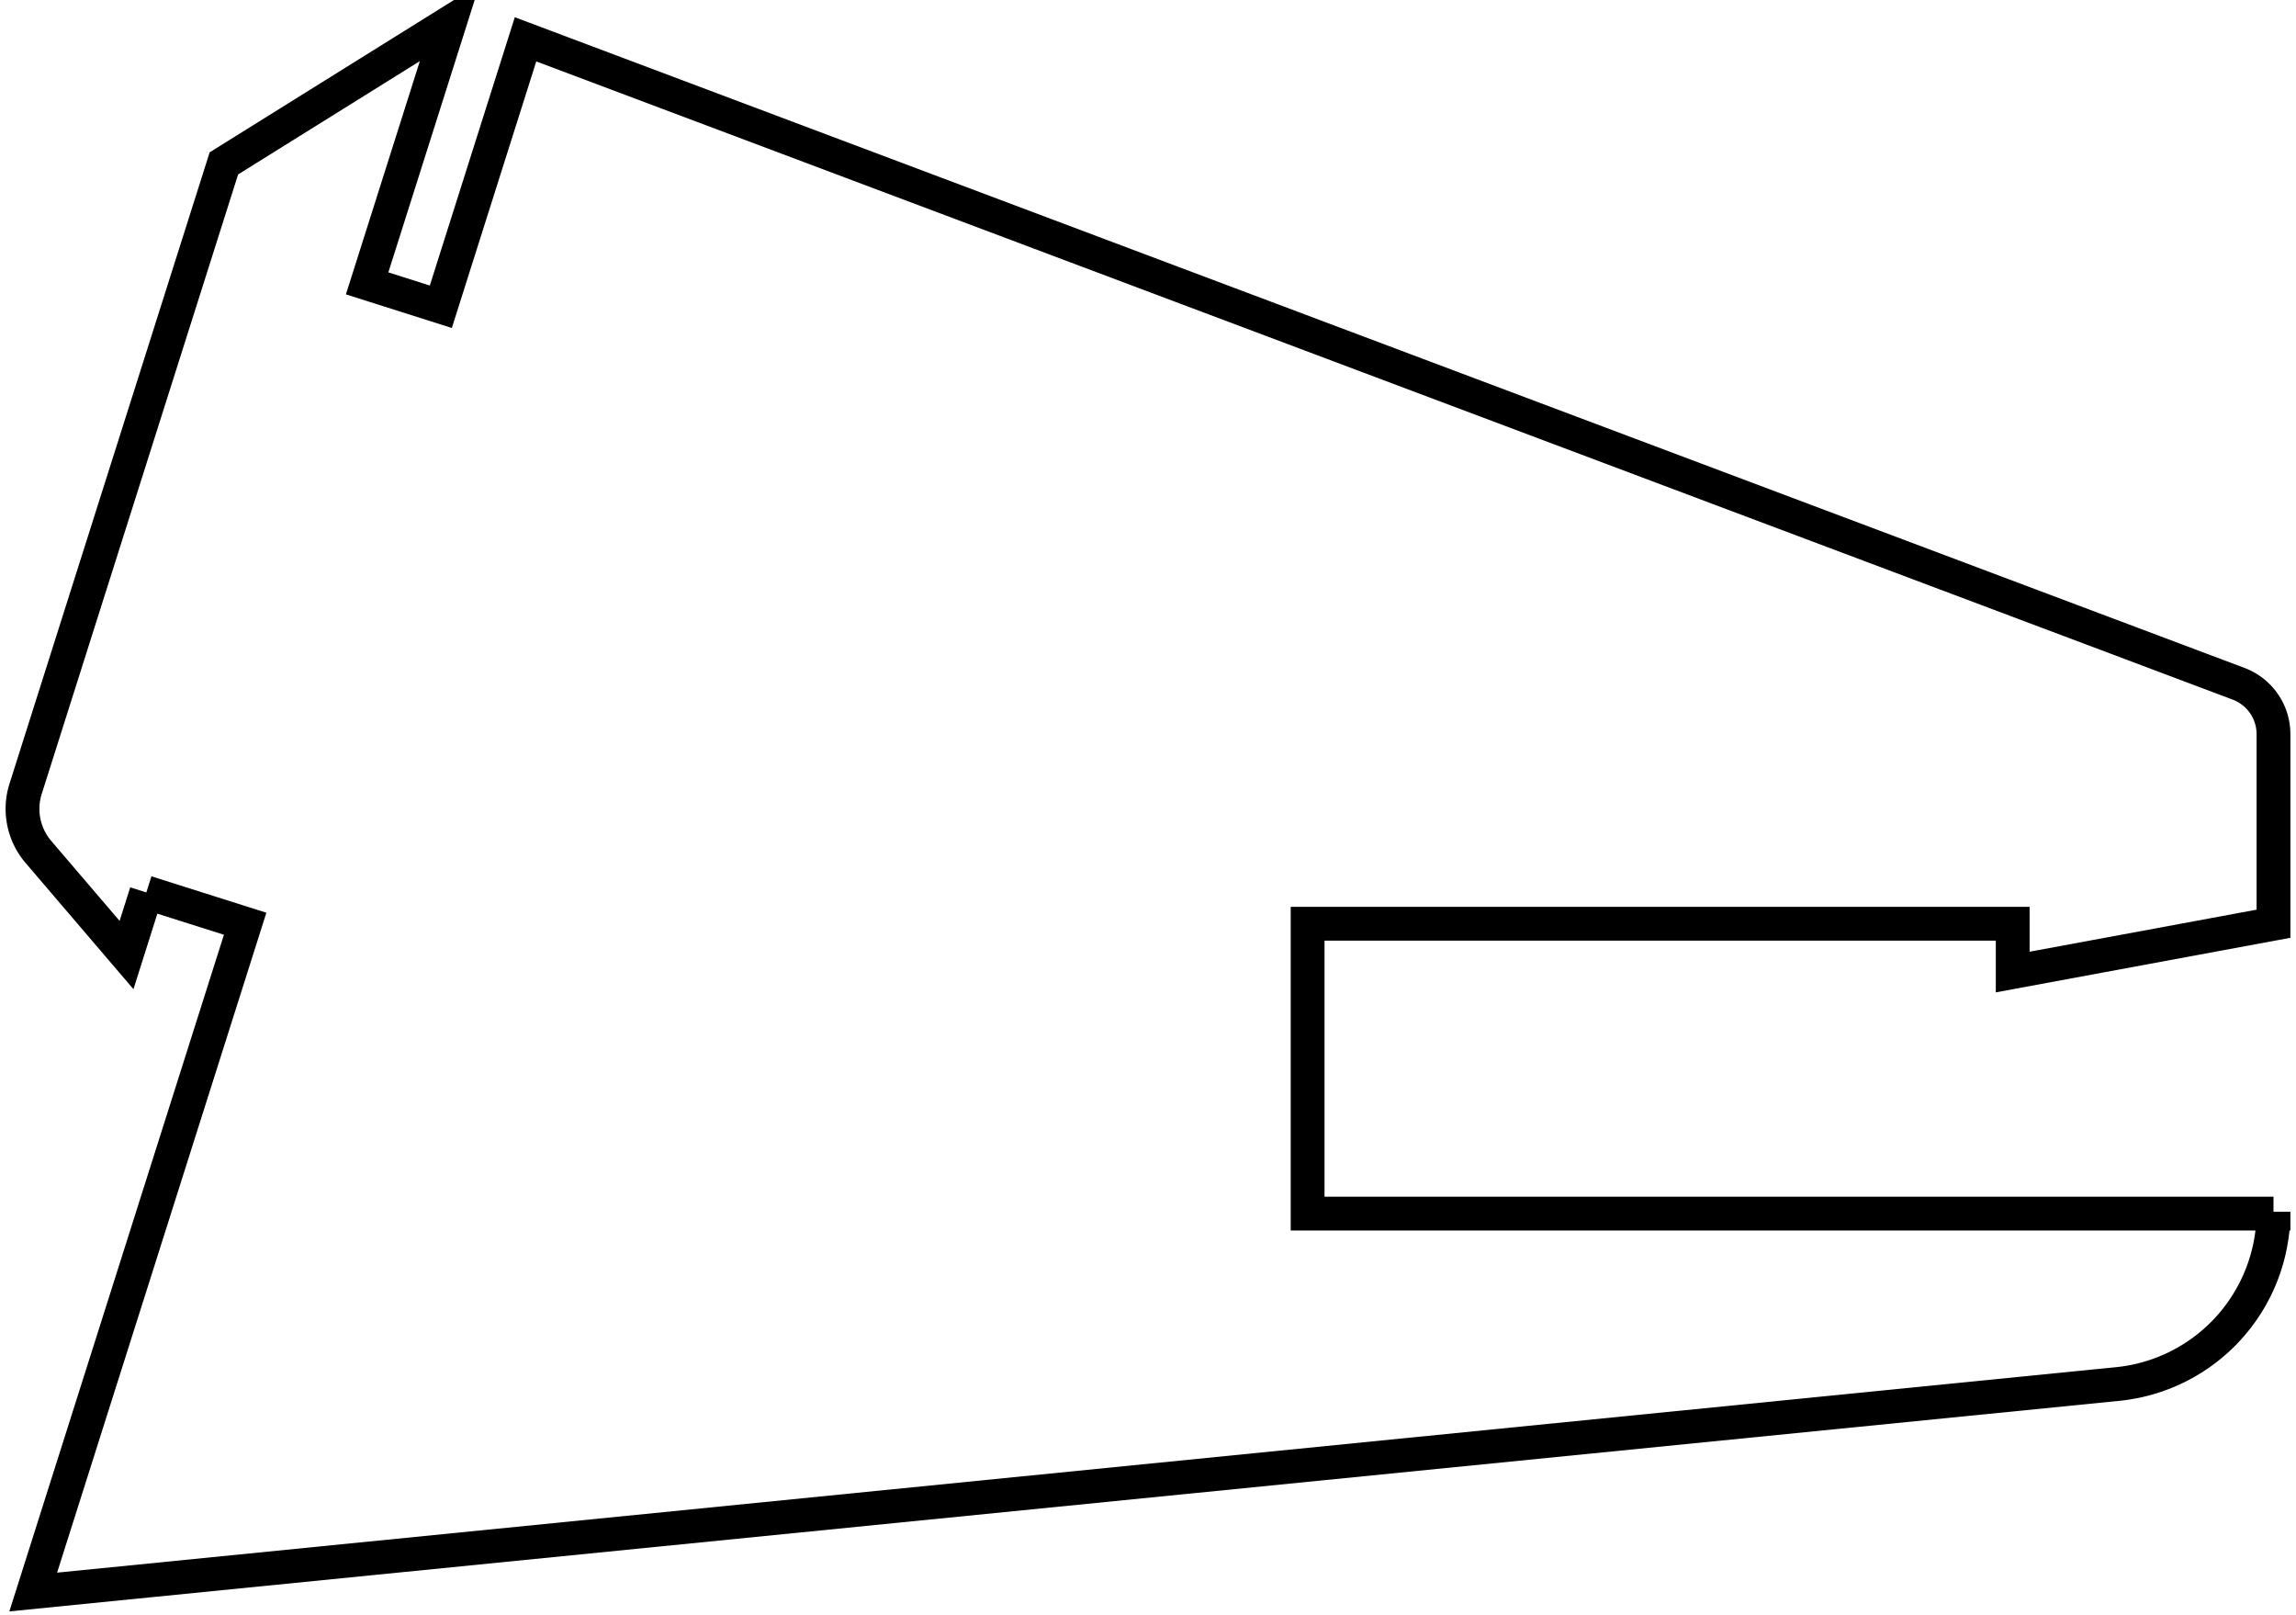 <?xml version="1.0"?>
<!DOCTYPE svg PUBLIC "-//W3C//DTD SVG 1.1//EN" "http://www.w3.org/Graphics/SVG/1.1/DTD/svg11.dtd">
<svg width="23.771mm" height="16.712mm" viewBox="0 0 23.771 16.712" xmlns="http://www.w3.org/2000/svg" version="1.1">
<g id="Sketch001" transform="translate(103.981,-5.335) scale(1,-1)">
<path id="Sketch001_w0000"  d="M -102.466 -14.572 L -101.443 -14.896 L -103.637 -21.813 L -82.057 -19.66 A 1.792 1.792 0 0 1 -80.443 -17.877L -80.443 -17.896 L -90.443 -17.896 L -90.443 -14.896 L -83.143 -14.896 L -83.143 -15.396 L -80.443 -14.896 L -80.443 -12.935 A 0.558 0.558 0 0 1 -80.805 -12.412L -98.54 -5.742 L -99.417 -8.51 L -100.18 -8.268 L -99.324 -5.568 L -101.663 -7.026 L -103.716 -13.5 A 0.686 0.686 0 0 1 -103.584 -14.152L -102.671 -15.22 L -102.466 -14.572 " stroke="#000000" stroke-width="0.35 px" style="stroke-width:0.35;stroke-miterlimit:4;stroke-dasharray:none;fill:none;fill-rule: evenodd "/>
<title>b'attachment'</title>
</g>
</svg>